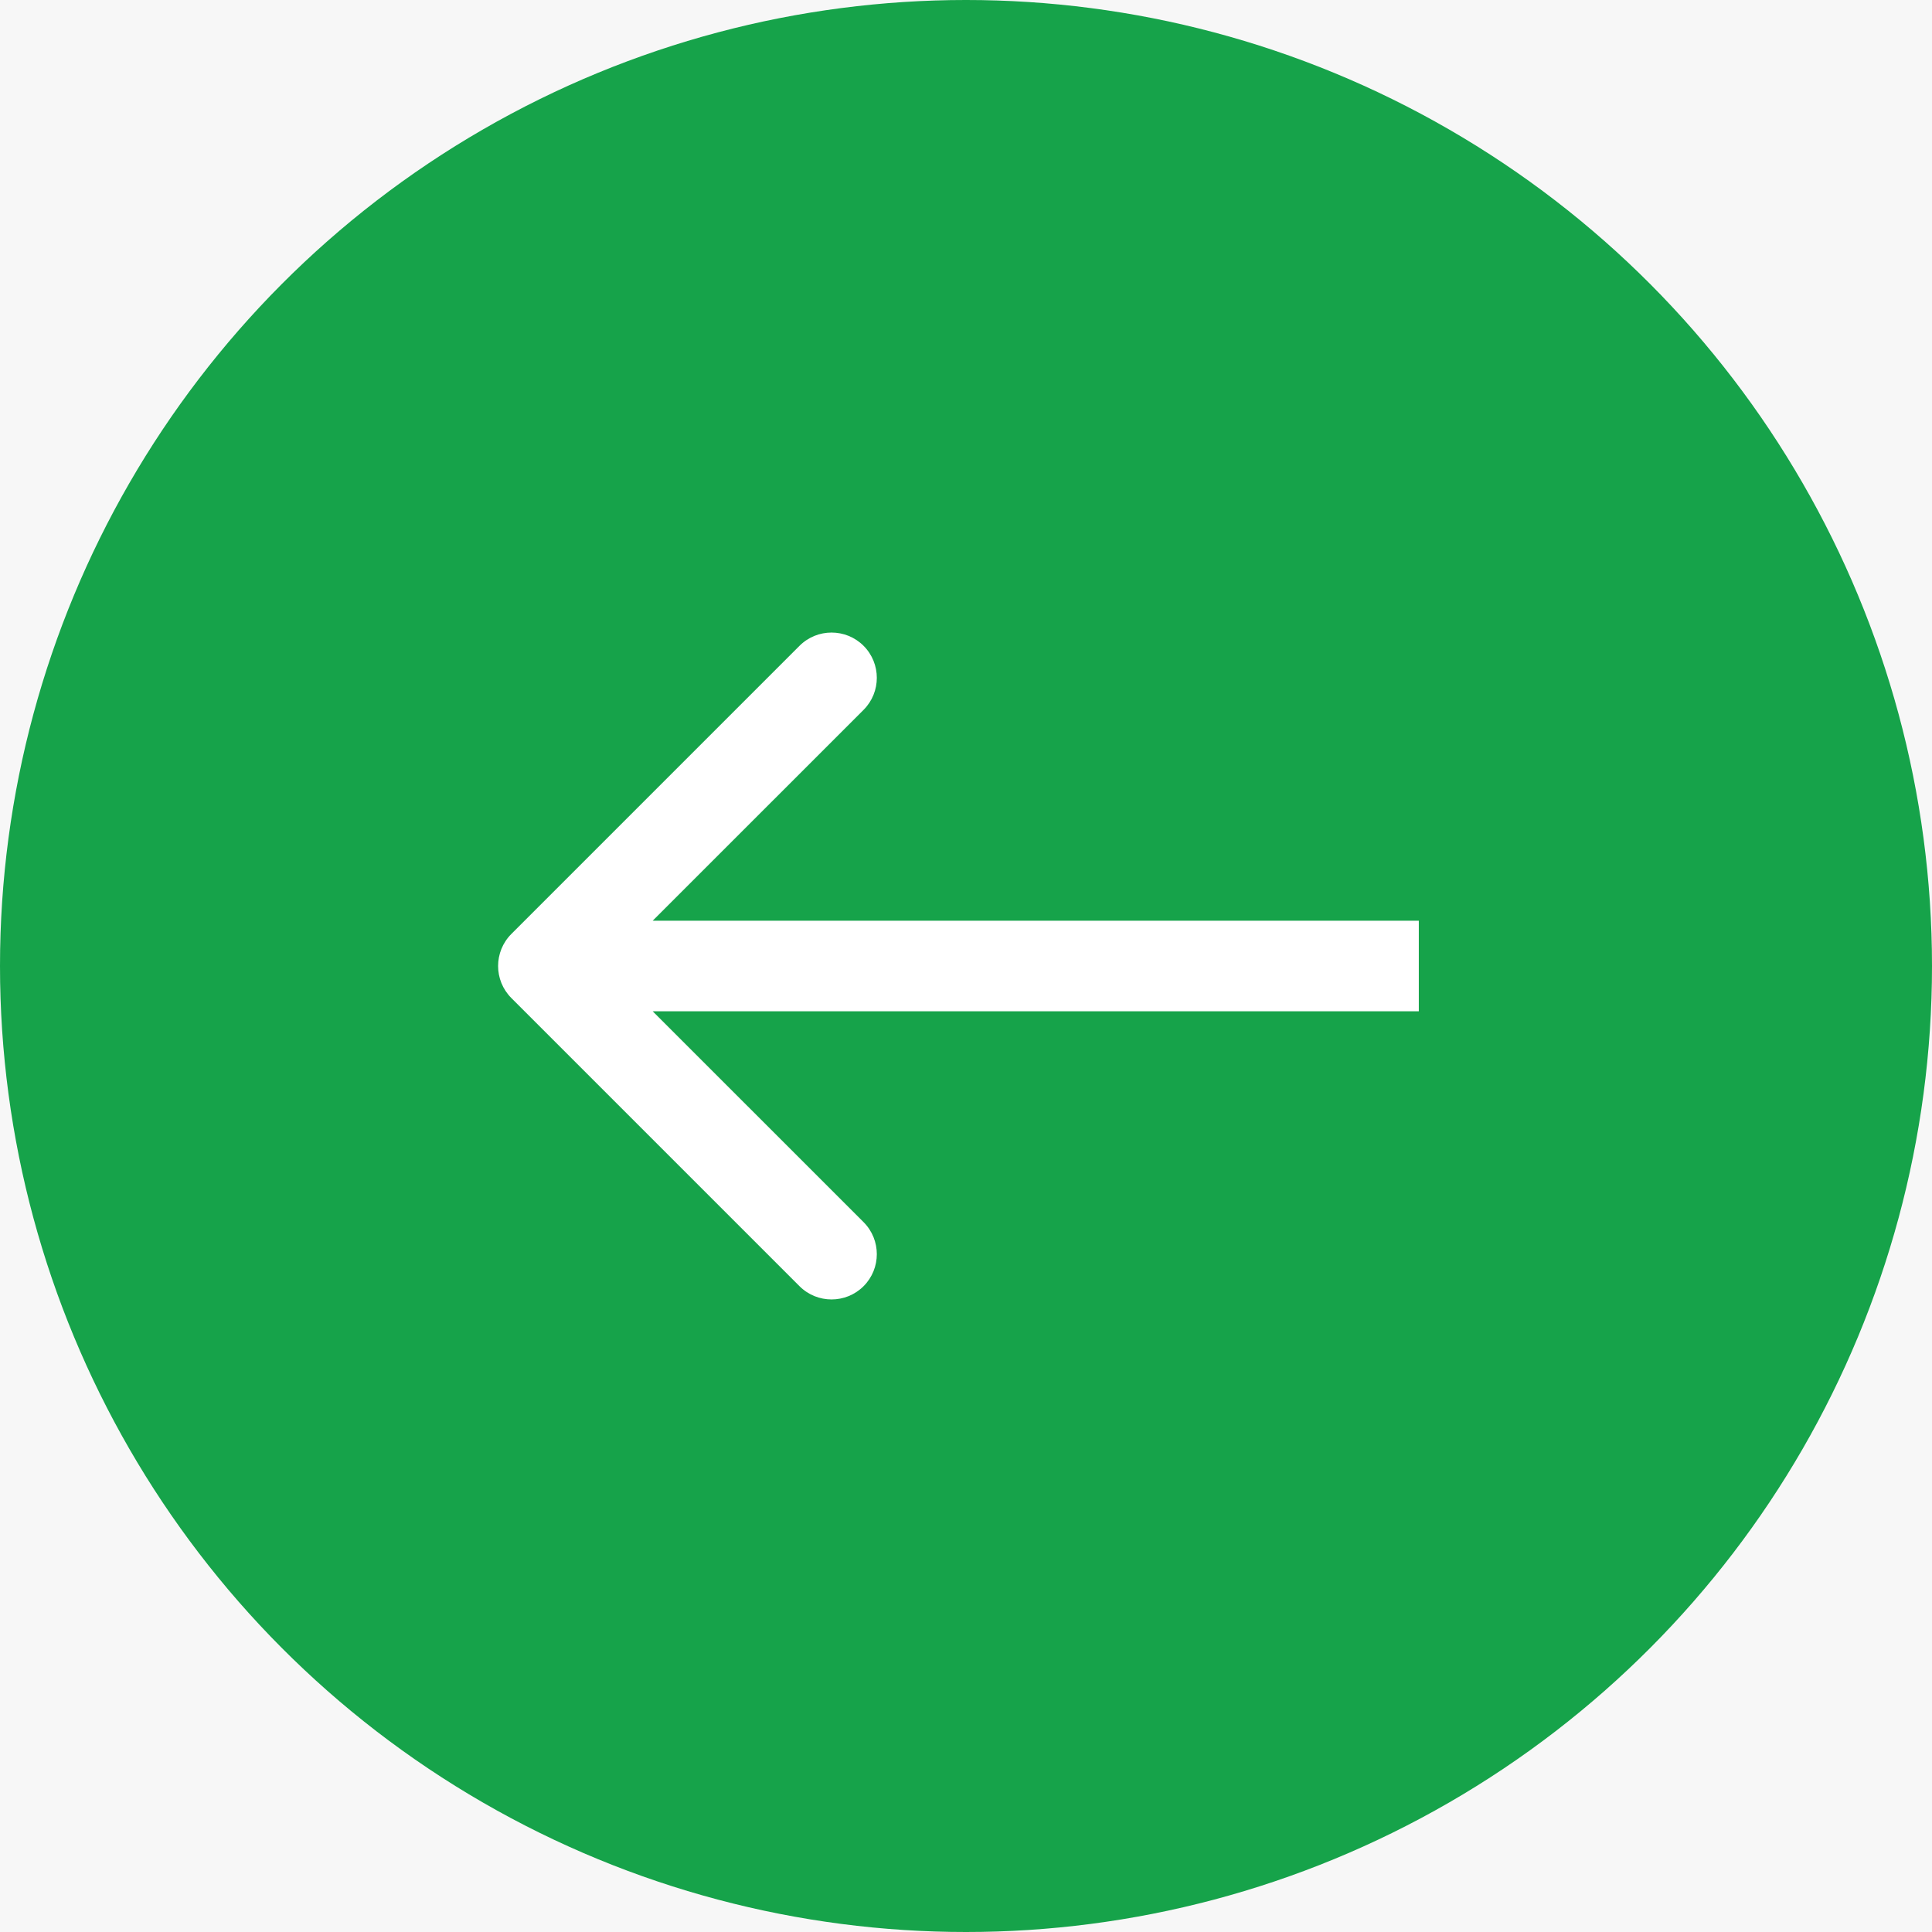 <svg width="64" height="64" viewBox="0 0 64 64" fill="none" xmlns="http://www.w3.org/2000/svg">
<rect width="64" height="64" fill="#F7F7F7"/>
<circle cx="32" cy="32" r="32" fill="#16A34A"/>
<path d="M16.939 30.939C16.354 31.525 16.354 32.475 16.939 33.061L26.485 42.607C27.071 43.192 28.021 43.192 28.607 42.607C29.192 42.021 29.192 41.071 28.607 40.485L20.121 32L28.607 23.515C29.192 22.929 29.192 21.979 28.607 21.393C28.021 20.808 27.071 20.808 26.485 21.393L16.939 30.939ZM47 30.5L18 30.5V33.5H47V30.5Z" fill="white"/>
</svg>
